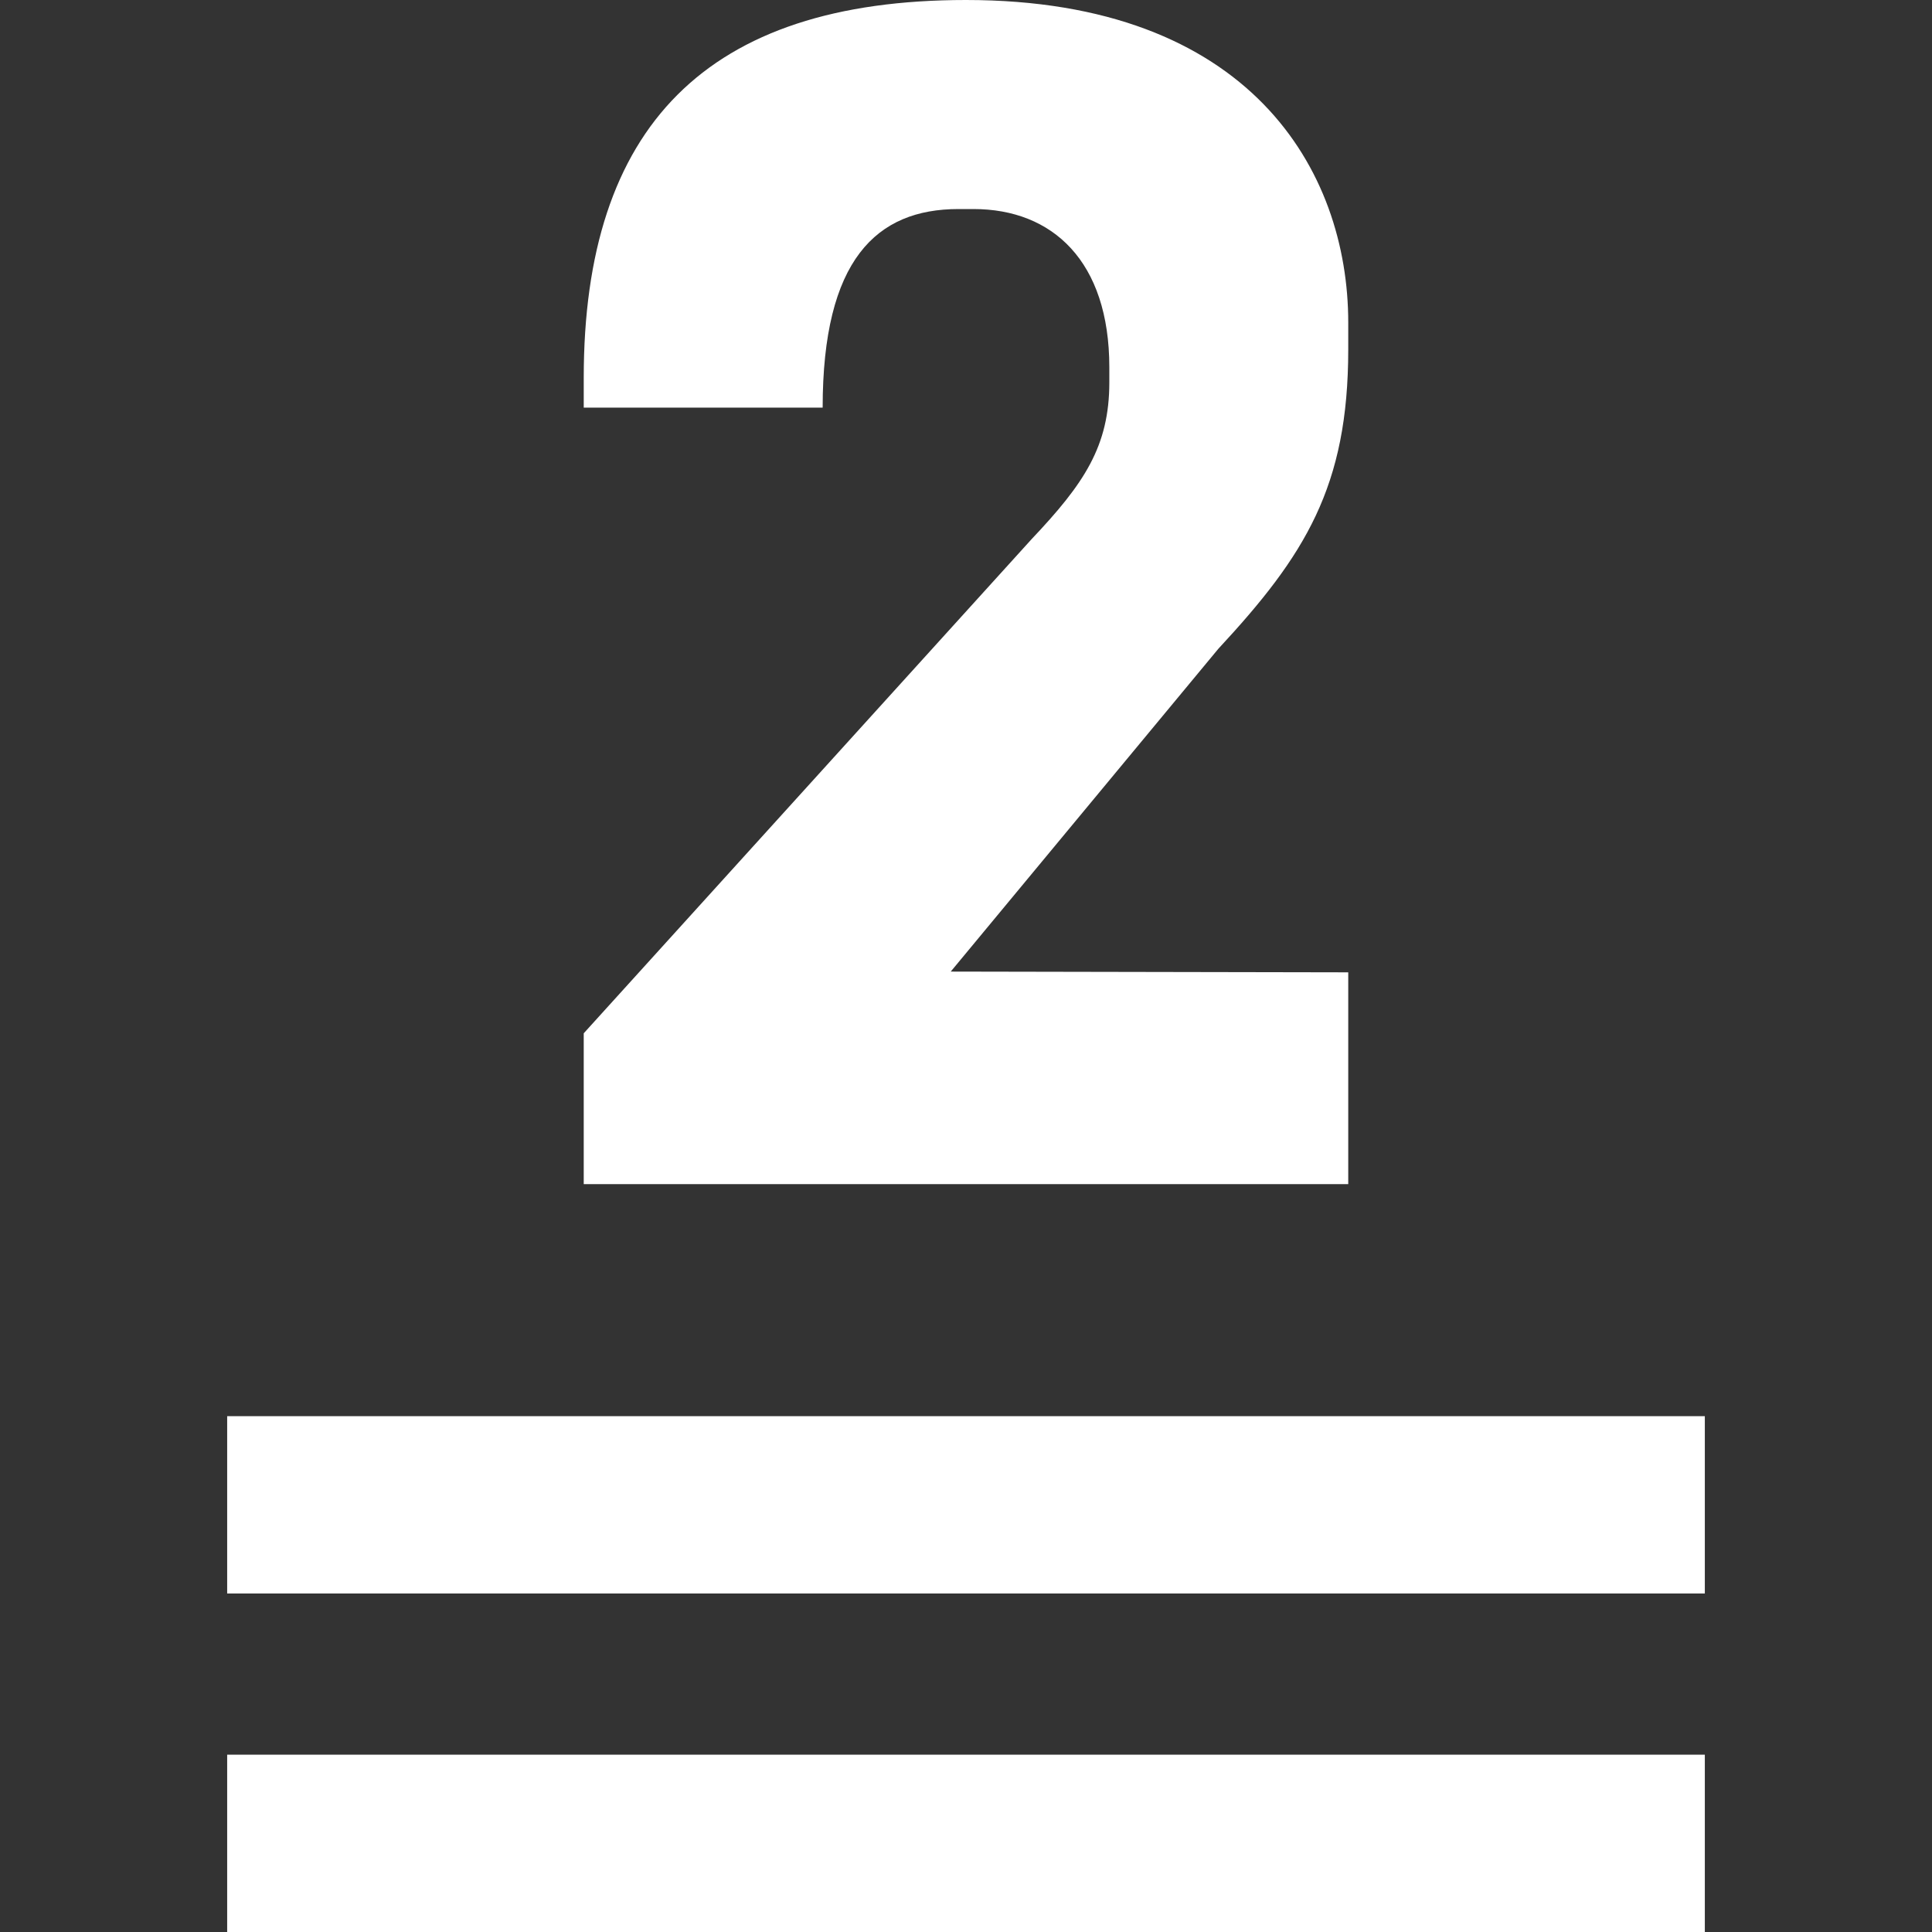 <?xml version="1.0" encoding="iso-8859-1"?>
<!-- Generator: Adobe Illustrator 18.0.0, SVG Export Plug-In . SVG Version: 6.00 Build 0)  -->
<!DOCTYPE svg PUBLIC "-//W3C//DTD SVG 1.1//EN" "http://www.w3.org/Graphics/SVG/1.1/DTD/svg11.dtd">
<svg xmlns="http://www.w3.org/2000/svg" xmlns:xlink="http://www.w3.org/1999/xlink" version="1.1" id="Capa_1" x="0px" y="0px" viewBox="0 0 326.868 326.868" style="enable-background:new 0 0 326.868 326.868;" xml:space="preserve" width="512px" height="512px">
<rect x="0" y="0" width="326.868" height="326.868" fill="#333333" stroke="none"/>
<g>
	<path d="M228.106,164.505l-67.254-0.126l45.273-54.61c14.656-15.79,21.98-27.412,21.98-50.654v-4.547   C228.106,28.8,211.434,0,163.434,0C119.475,0,98.76,21.473,98.76,63.915v5.053h40.422c0-25.011,9.094-33.601,22.986-33.601h2.529   c13.387,0,22.986,8.843,22.986,26.779v2.527c0,10.863-4.293,17.178-13.135,26.526l-75.789,83.62v25.516h129.346V164.505z" fill="#FFFFFF"/>
	<rect x="38.434" y="239.597" width="250" height="30" fill="#FFFFFF"/>
	<rect x="38.434" y="296.868" width="250" height="30" fill="#FFFFFF"/>
</g>
<g>
</g>
<g>
</g>
<g>
</g>
<g>
</g>
<g>
</g>
<g>
</g>
<g>
</g>
<g>
</g>
<g>
</g>
<g>
</g>
<g>
</g>
<g>
</g>
<g>
</g>
<g>
</g>
<g>
</g>
</svg>
